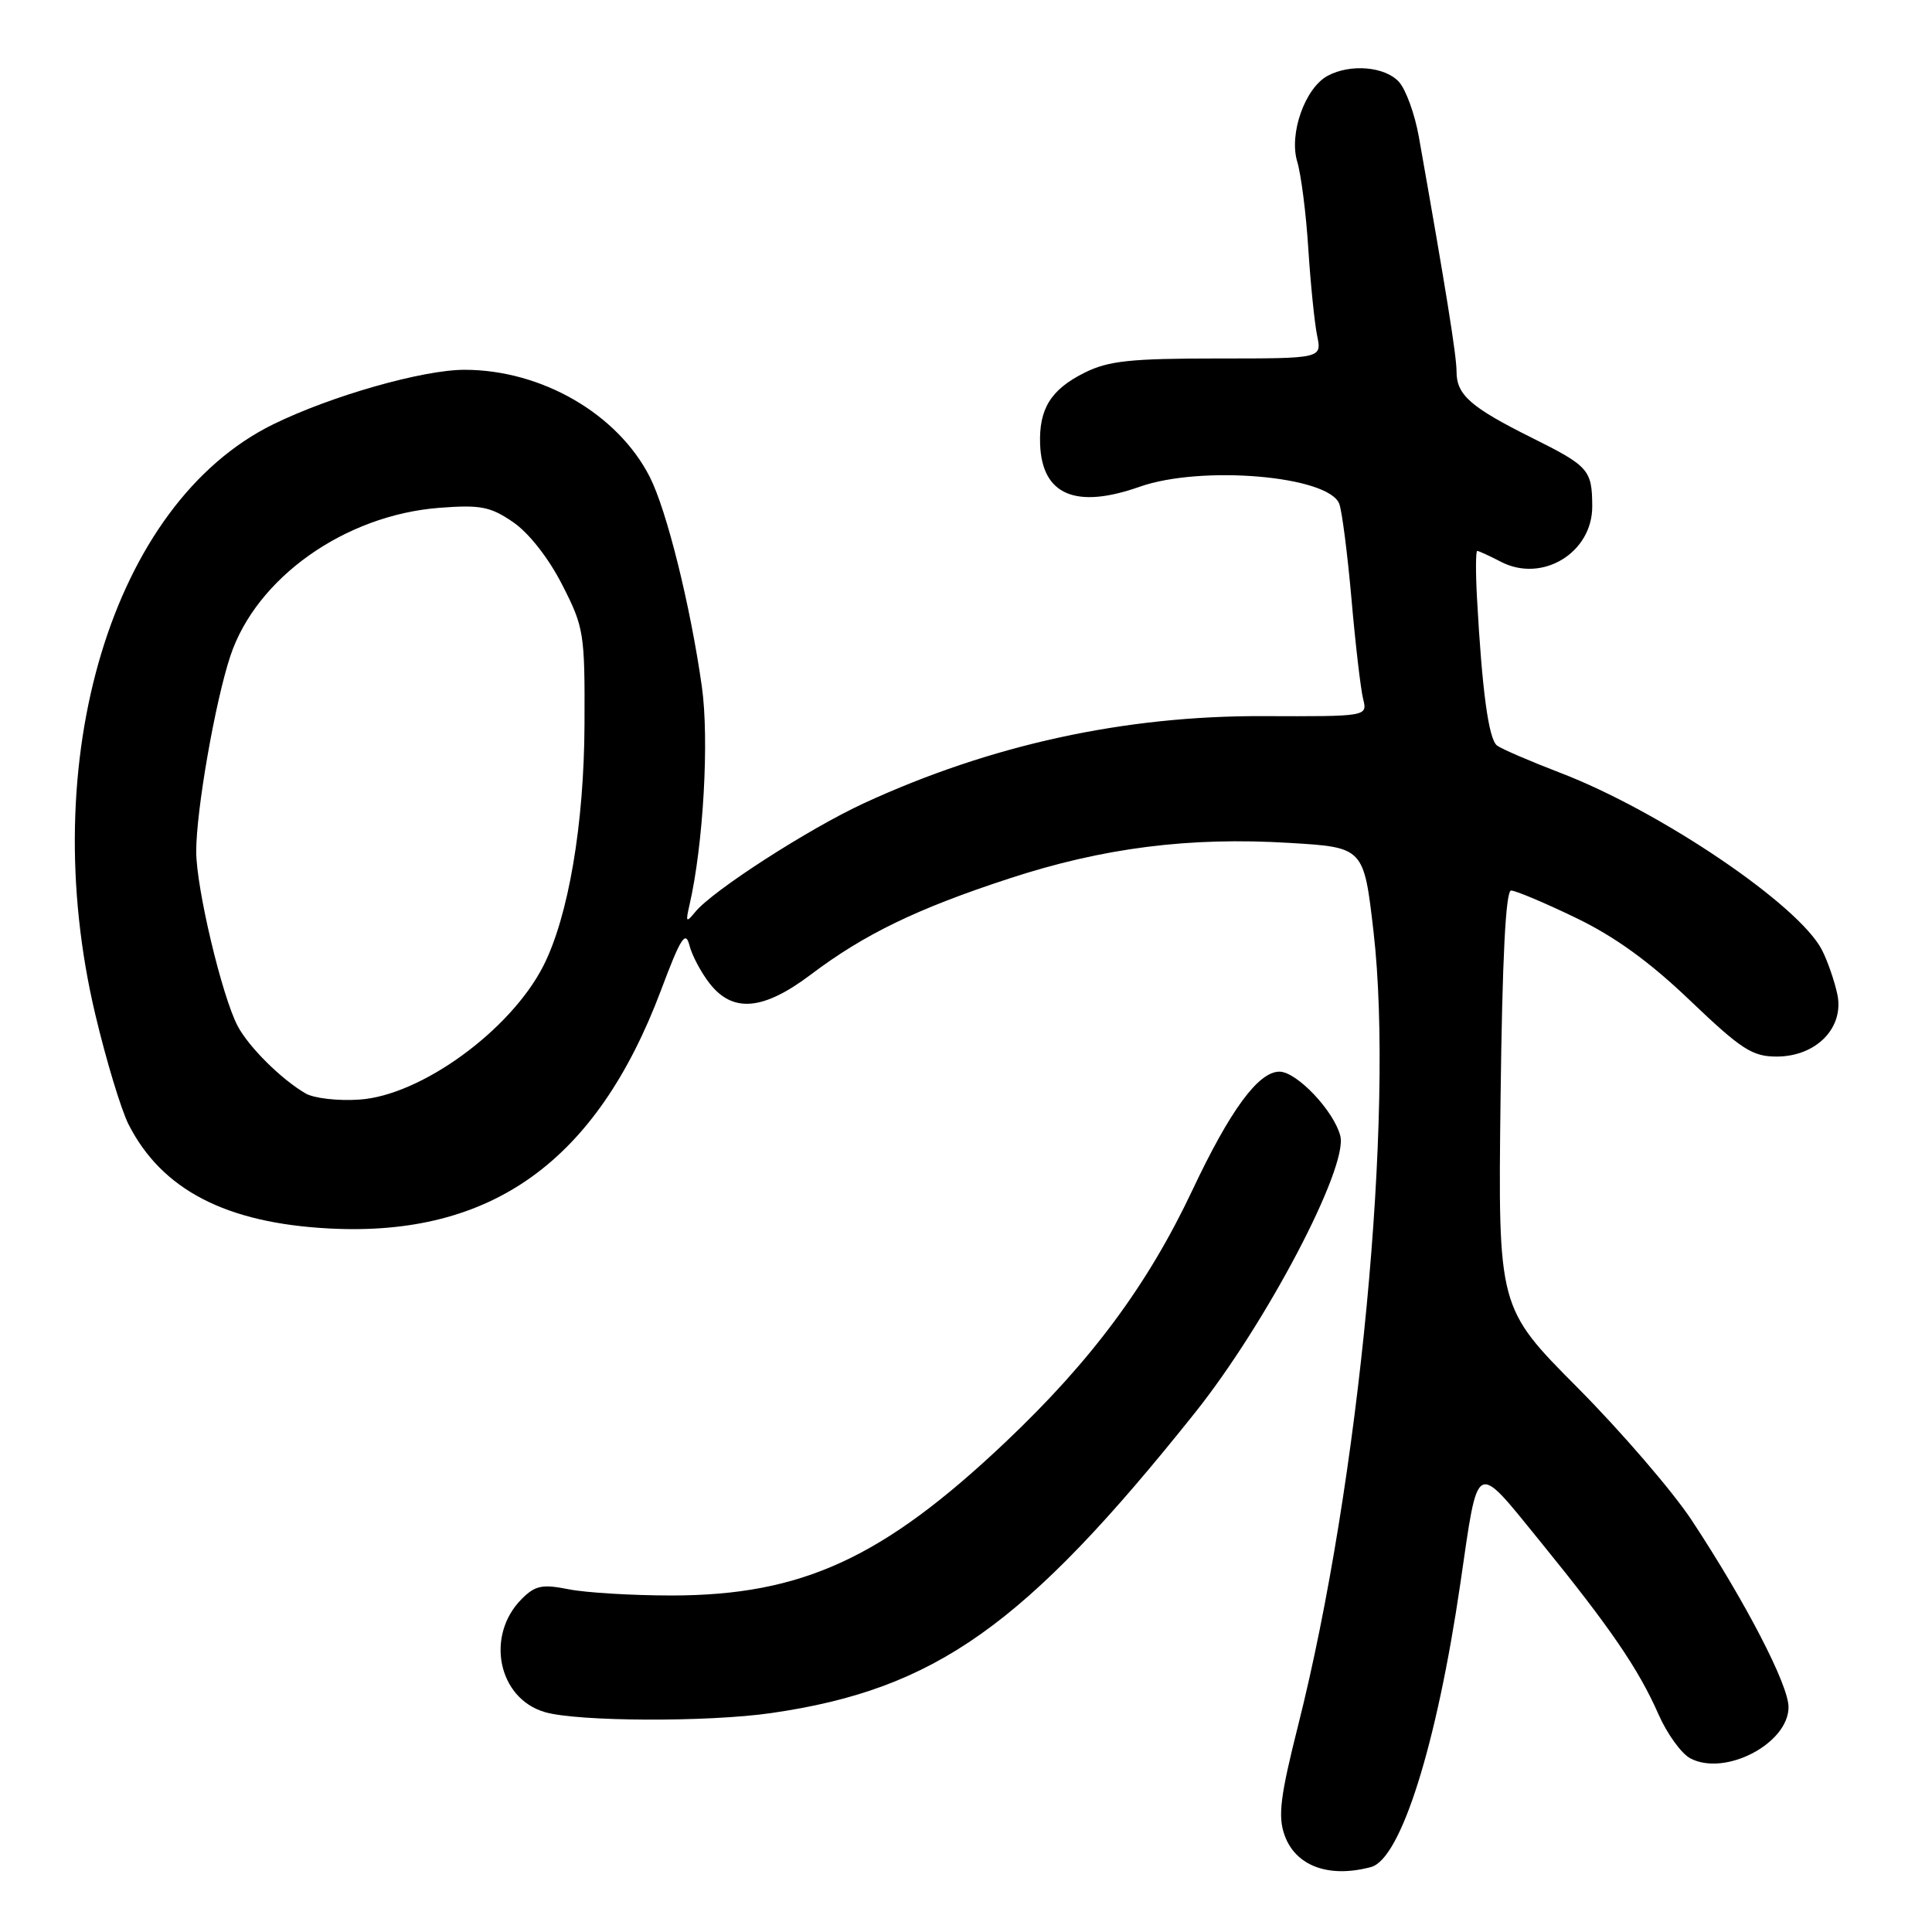 <?xml version="1.0" encoding="UTF-8" standalone="no"?>
<!DOCTYPE svg PUBLIC "-//W3C//DTD SVG 1.1//EN" "http://www.w3.org/Graphics/SVG/1.1/DTD/svg11.dtd" >
<svg xmlns="http://www.w3.org/2000/svg" xmlns:xlink="http://www.w3.org/1999/xlink" version="1.1" viewBox="0 0 256 256">
 <g >
 <path fill="currentColor"
d=" M 181.67 247.39 C 185.62 246.33 190.39 231.18 193.52 209.71 C 195.92 193.23 195.36 193.52 204.08 204.24 C 213.37 215.67 217.12 221.15 219.76 227.16 C 220.89 229.73 222.78 232.35 223.96 232.98 C 228.56 235.44 237.01 231.02 236.99 226.18 C 236.97 223.23 231.33 212.33 224.20 201.50 C 221.67 197.65 214.85 189.73 209.05 183.89 C 198.50 173.28 198.50 173.28 198.83 145.64 C 199.06 127.02 199.51 118.00 200.23 118.00 C 200.81 118.00 204.65 119.61 208.75 121.59 C 213.94 124.08 218.56 127.42 223.96 132.59 C 230.74 139.06 232.19 140.00 235.41 140.00 C 240.68 140.00 244.41 136.16 243.45 131.72 C 243.07 129.95 242.16 127.32 241.42 125.88 C 238.37 119.91 219.99 107.47 206.71 102.39 C 202.75 100.87 198.99 99.25 198.37 98.79 C 197.25 97.96 196.38 91.53 195.71 79.25 C 195.52 75.81 195.54 73.00 195.74 73.00 C 195.94 73.00 197.36 73.65 198.90 74.45 C 204.38 77.28 211.01 73.23 210.98 67.08 C 210.96 62.27 210.52 61.76 203.00 58.02 C 194.86 53.96 193.00 52.33 193.00 49.24 C 193.00 47.11 191.58 38.30 188.00 18.10 C 187.47 15.13 186.29 11.87 185.37 10.85 C 183.52 8.82 178.95 8.42 175.93 10.04 C 172.93 11.64 170.77 17.73 171.89 21.42 C 172.40 23.11 173.07 28.32 173.36 33.00 C 173.66 37.67 174.19 42.85 174.53 44.50 C 175.15 47.50 175.15 47.50 161.32 47.50 C 149.80 47.50 146.87 47.81 143.72 49.38 C 139.25 51.60 137.65 54.18 137.82 58.87 C 138.07 65.58 142.53 67.49 151.00 64.50 C 159.20 61.61 176.04 63.05 177.46 66.76 C 177.82 67.70 178.55 73.38 179.08 79.38 C 179.60 85.38 180.30 91.33 180.62 92.61 C 181.20 94.94 181.20 94.94 167.35 94.89 C 149.00 94.82 131.27 98.69 114.50 106.42 C 107.14 109.82 94.46 117.99 92.13 120.83 C 90.91 122.32 90.83 122.22 91.36 119.92 C 93.20 111.94 93.99 97.99 93.00 90.98 C 91.48 80.22 88.34 67.59 86.09 63.18 C 81.83 54.83 71.75 49.00 61.55 49.00 C 56.01 49.00 43.87 52.46 36.19 56.23 C 14.87 66.71 4.62 100.71 12.63 134.43 C 14.07 140.52 16.06 147.07 17.04 149.00 C 21.44 157.65 29.95 162.07 43.63 162.78 C 65.11 163.91 79.04 153.91 87.57 131.25 C 90.18 124.29 90.84 123.24 91.35 125.25 C 91.68 126.58 92.90 128.87 94.05 130.34 C 97.13 134.25 101.15 133.88 107.46 129.12 C 114.54 123.78 121.47 120.42 133.68 116.42 C 146.15 112.33 157.60 110.88 170.87 111.69 C 180.71 112.28 180.71 112.28 182.00 123.46 C 184.78 147.61 180.13 196.46 171.99 228.70 C 169.66 237.95 169.32 240.62 170.19 243.11 C 171.63 247.25 176.05 248.90 181.67 247.39 Z  M 102.19 226.99 C 123.95 223.85 135.80 215.45 158.33 187.21 C 167.79 175.36 178.64 154.70 177.60 150.53 C 176.77 147.22 171.83 142.00 169.53 142.00 C 166.74 142.00 163.00 147.10 158.00 157.70 C 152.07 170.26 144.64 180.29 133.23 191.09 C 116.99 206.47 106.26 211.40 89.00 211.41 C 83.78 211.41 77.64 211.04 75.37 210.59 C 71.85 209.89 70.92 210.08 69.14 211.86 C 64.28 216.72 65.99 225.08 72.22 226.87 C 76.58 228.13 93.83 228.20 102.19 226.99 Z  M 40.50 144.89 C 37.27 143.02 32.93 138.70 31.48 135.93 C 29.39 131.93 26.00 117.64 26.00 112.83 C 26.00 107.34 28.51 93.00 30.52 86.93 C 33.96 76.57 45.68 68.26 58.20 67.29 C 63.66 66.87 64.97 67.12 67.98 69.18 C 70.06 70.60 72.68 73.93 74.48 77.46 C 77.38 83.12 77.50 83.87 77.45 95.93 C 77.40 109.23 75.32 121.45 71.99 128.00 C 67.64 136.53 55.79 145.15 47.64 145.70 C 44.81 145.90 41.60 145.53 40.50 144.89 Z "/>
</g>
</svg>